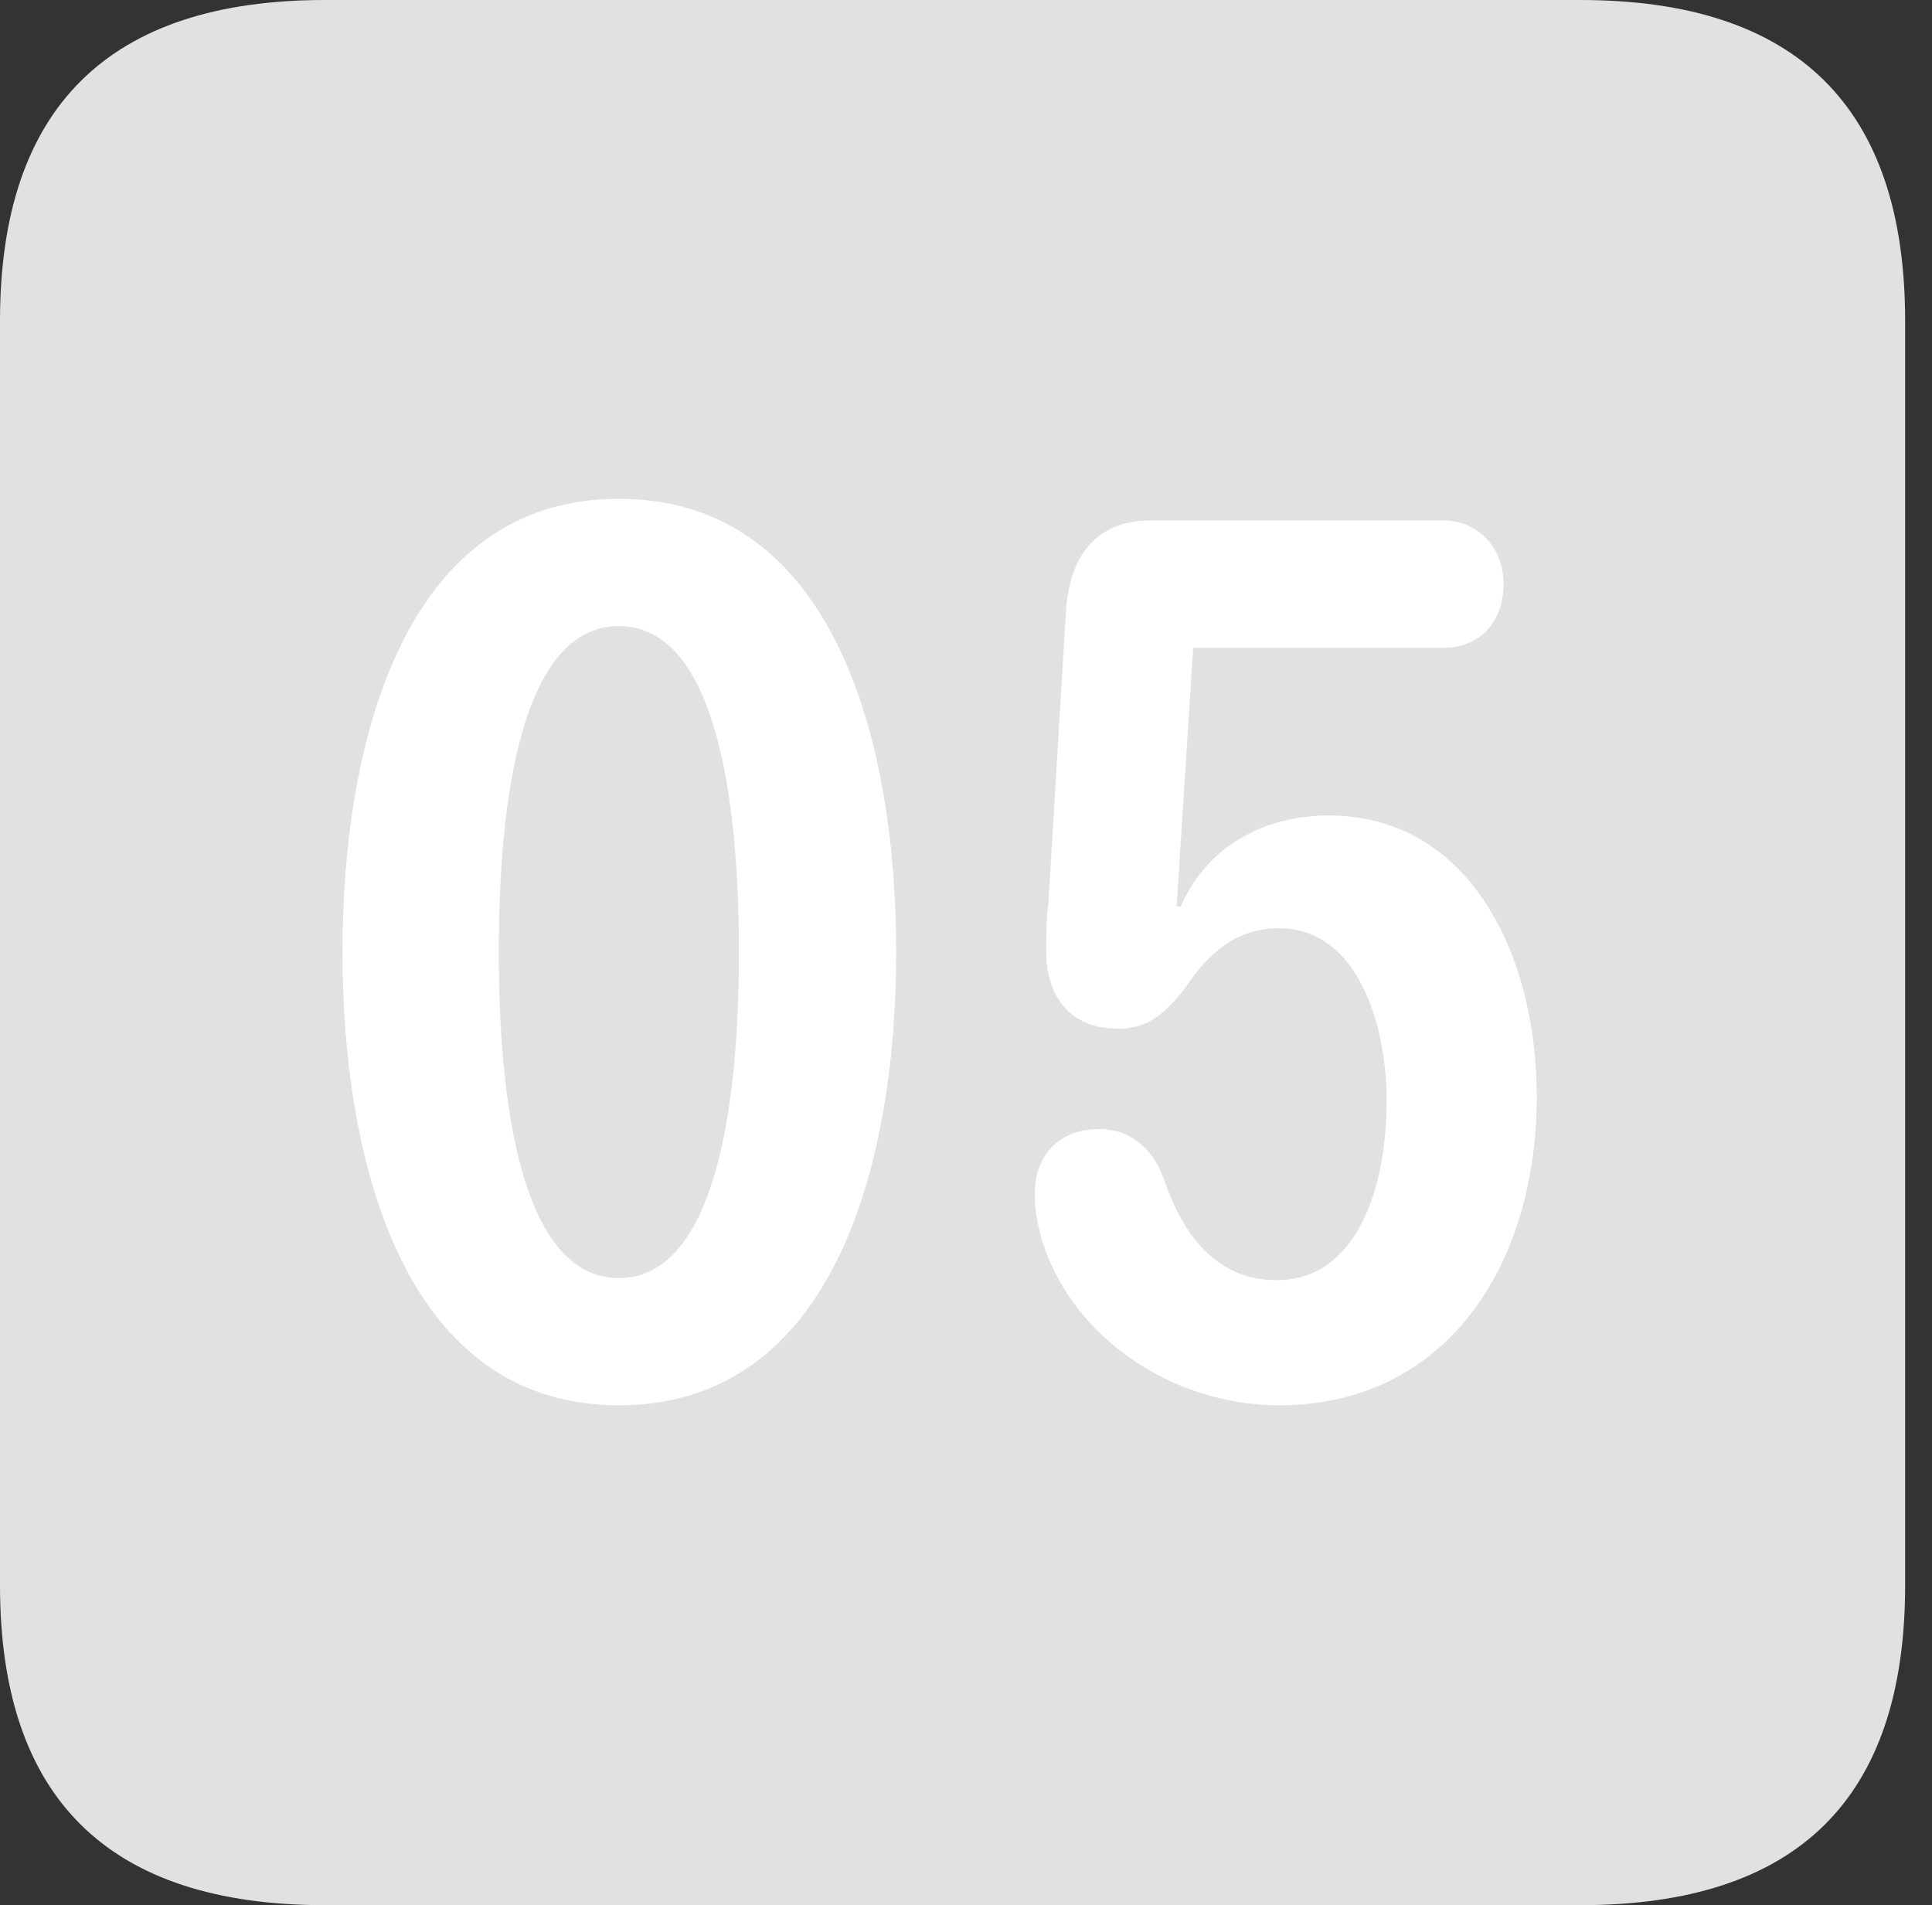 <?xml version="1.0" encoding="UTF-8"?>
<!--Generator: Apple Native CoreSVG 326-->
<!DOCTYPE svg
PUBLIC "-//W3C//DTD SVG 1.1//EN"
       "http://www.w3.org/Graphics/SVG/1.1/DTD/svg11.dtd">
<svg version="1.1" xmlns="http://www.w3.org/2000/svg" xmlns:xlink="http://www.w3.org/1999/xlink" viewBox="0 0 25.525 25.17">
 <rect x="0" y="0" width="25.525" height="25.17" fill="#333333" stroke="none"/>
 <g>
  <rect height="25.17" opacity="0" width="25.525" x="0" y="0"/>
  <path d="M4.293 25.17L20.877 25.17C23.748 25.17 25.17 23.762 25.17 20.945L25.17 4.238C25.17 1.422 23.748 0 20.877 0L4.293 0C1.436 0 0 1.422 0 4.238L0 20.945C0 23.762 1.436 25.17 4.293 25.17Z" fill="white" fill-opacity="0.85"/>
  <path d="M8.176 18.566C5.373 18.566 4.525 15.422 4.525 12.578C4.525 9.734 5.373 6.59 8.176 6.59C10.992 6.59 11.84 9.734 11.84 12.578C11.84 15.422 10.992 18.566 8.176 18.566ZM8.176 16.885C9.324 16.885 9.762 15.025 9.762 12.578C9.762 10.117 9.324 8.271 8.176 8.271C7.027 8.271 6.59 10.117 6.59 12.578C6.59 15.025 7.027 16.885 8.176 16.885ZM16.898 18.566C15.627 18.566 14.383 17.828 13.877 16.68C13.754 16.406 13.672 16.092 13.672 15.764C13.672 15.244 14.014 14.916 14.52 14.916C14.902 14.916 15.217 15.135 15.381 15.586C15.641 16.352 16.092 16.912 16.871 16.912C17.91 16.912 18.32 15.723 18.32 14.547C18.32 13.508 17.924 12.264 16.898 12.264C16.324 12.264 15.969 12.592 15.654 13.057C15.354 13.44 15.135 13.59 14.766 13.59C14.096 13.59 13.822 13.111 13.822 12.578C13.822 12.387 13.822 12.168 13.85 11.949L14.082 8.094C14.123 7.369 14.465 6.877 15.19 6.877L19.072 6.877C19.537 6.877 19.865 7.246 19.865 7.711C19.865 8.217 19.551 8.559 19.072 8.559L15.764 8.559L15.545 11.977L15.6 11.977C15.955 11.156 16.734 10.773 17.555 10.773C19.373 10.773 20.303 12.551 20.303 14.492C20.303 16.721 19.1 18.566 16.898 18.566Z" fill="white"/>
 </g>
</svg>
